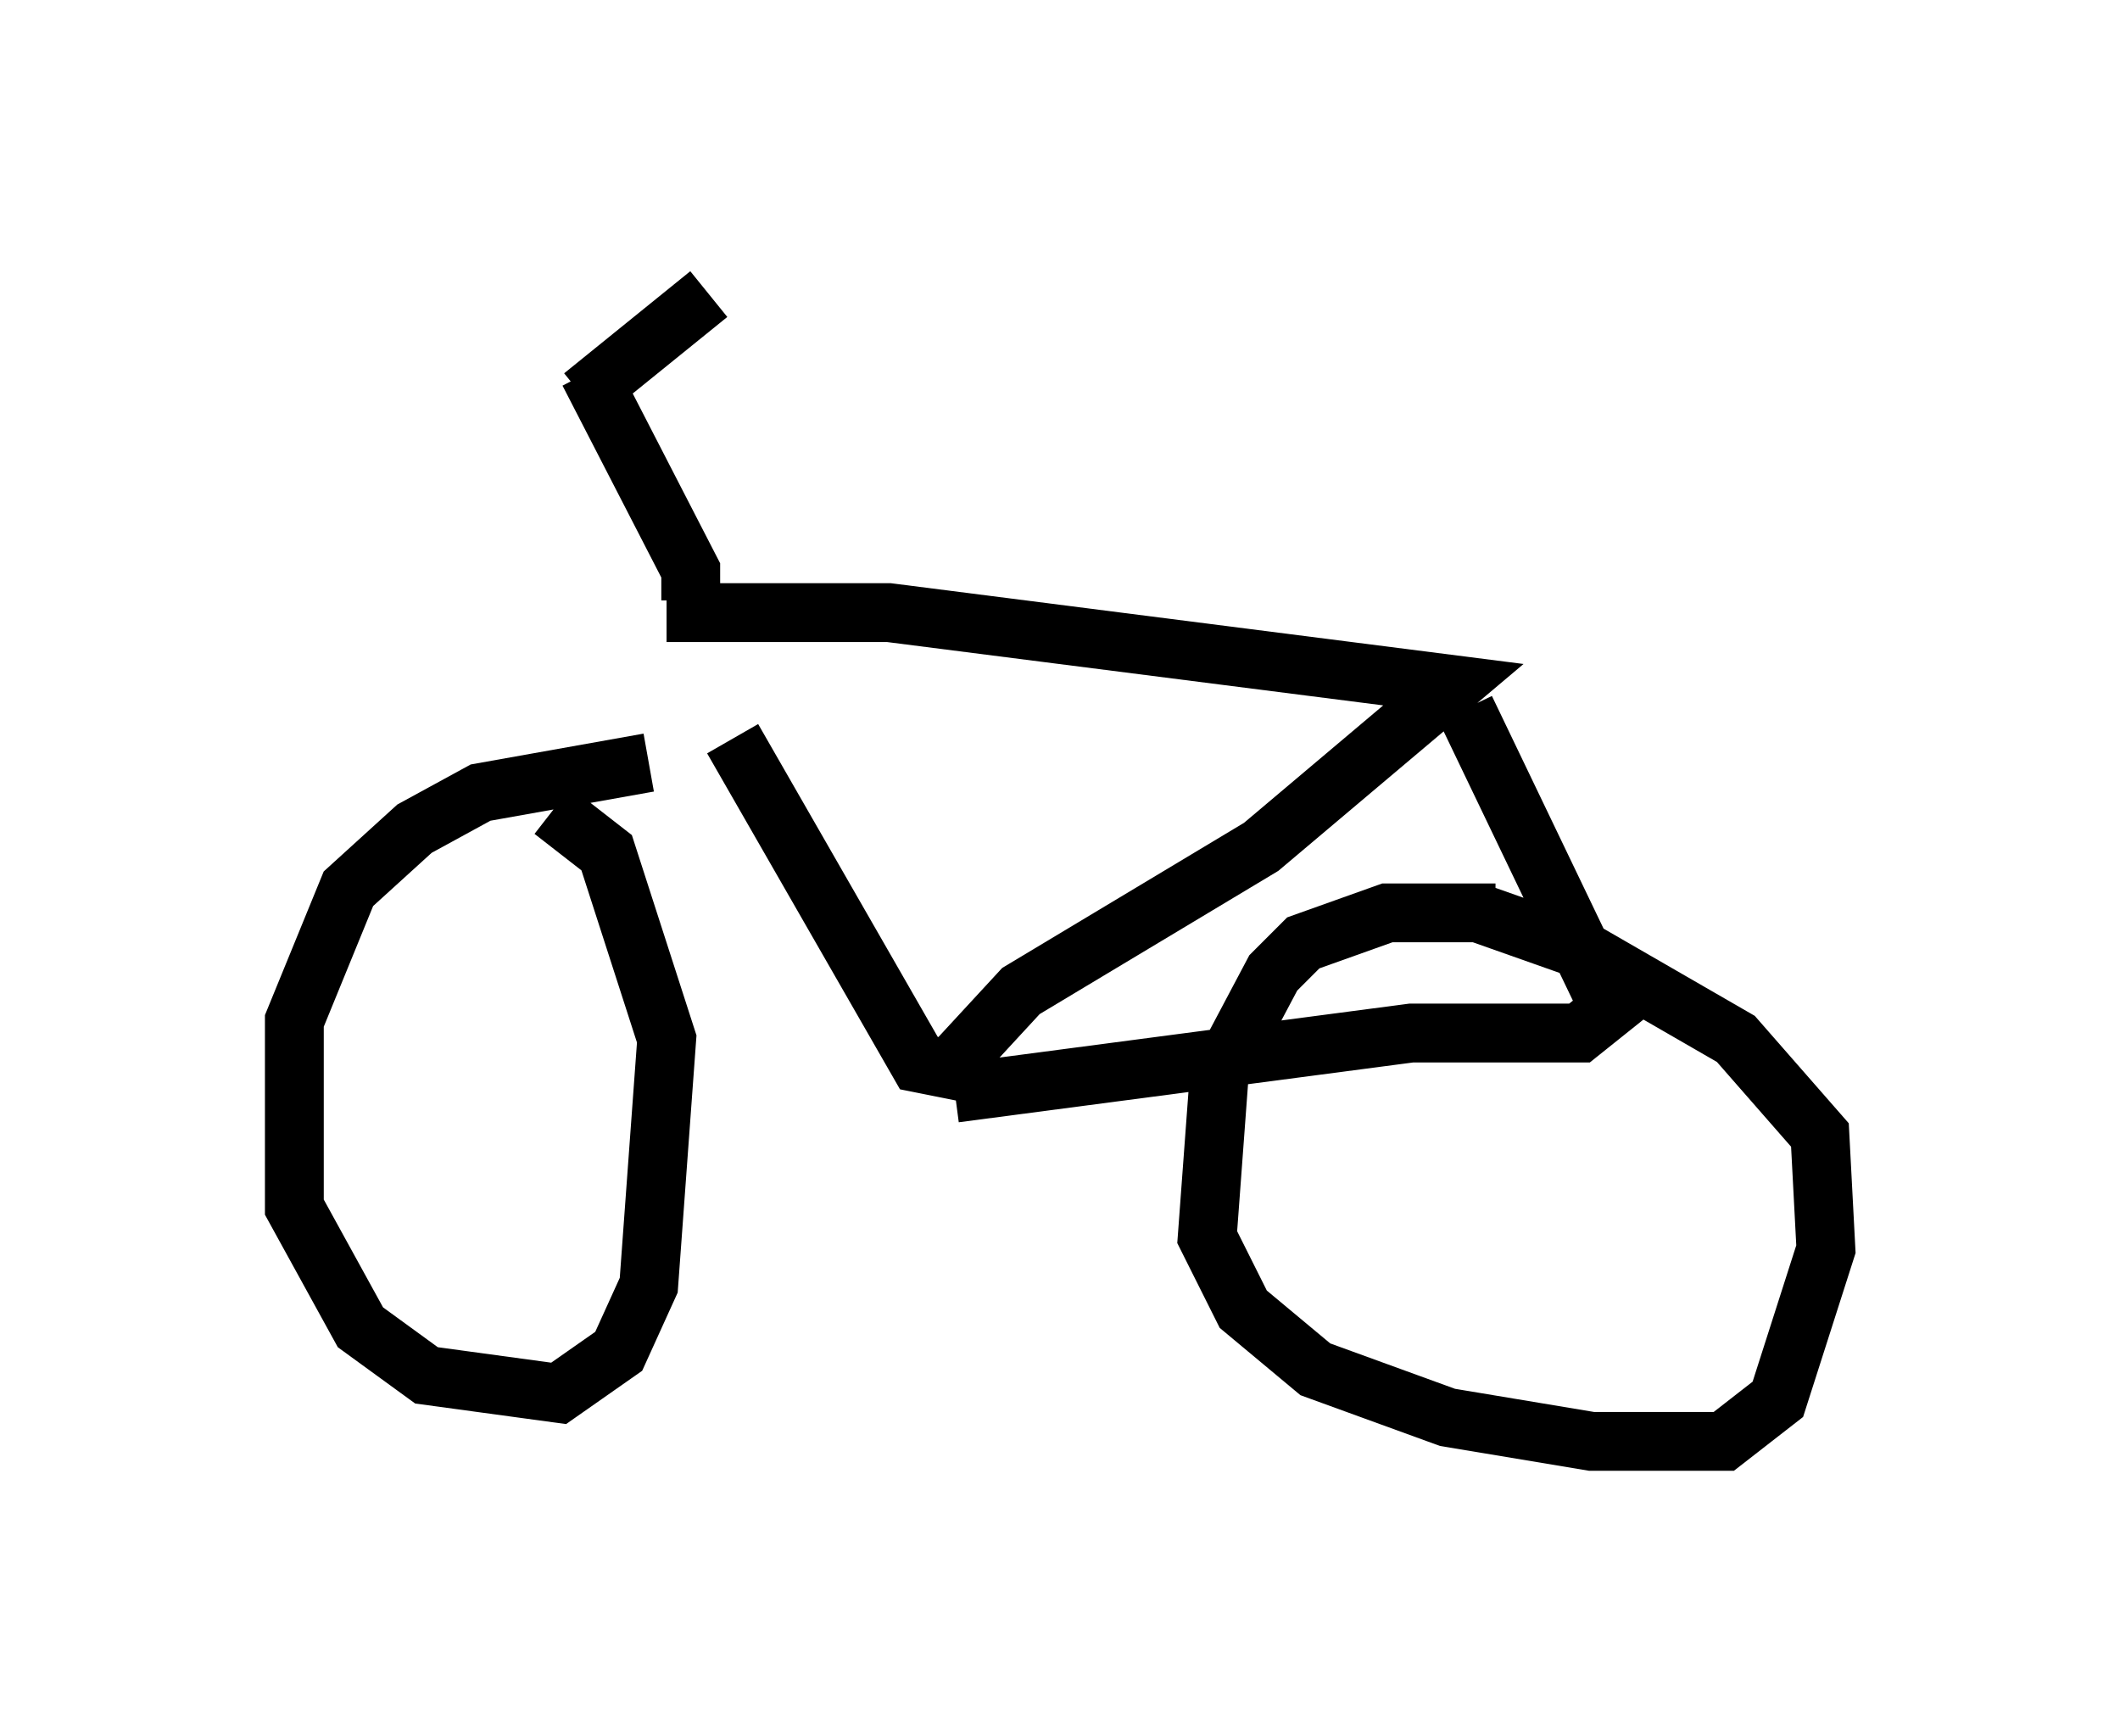 <?xml version="1.0" encoding="utf-8" ?>
<svg baseProfile="full" height="29.498" version="1.1" width="36.032" xmlns="http://www.w3.org/2000/svg" xmlns:ev="http://www.w3.org/2001/xml-events" xmlns:xlink="http://www.w3.org/1999/xlink"><defs /><rect fill="white" height="29.498" width="36.032" x="0" y="0" /><path d="M11.942, 11.023 m0.51, 1.531 l3.165, 5.513 0.51, 0.102 l1.225, -1.327 4.083, -2.45 l3.267, -2.756 -9.596, -1.225 l-3.777, 0.0 m13.577, 1.633 l2.45, 5.104 -0.51, 0.408 l-2.858, 0.0 -7.758, 1.021 m9.188, -3.063 l-1.838, 0.0 -1.429, 0.51 l-0.51, 0.51 -0.919, 1.735 l-0.204, 2.756 0.613, 1.225 l1.225, 1.021 2.246, 0.817 l2.45, 0.408 2.246, 0.0 l0.919, -0.715 0.817, -2.552 l-0.102, -1.94 -1.429, -1.633 l-2.654, -1.531 -1.735, -0.613 m-14.088, -2.552 l-2.858, 0.51 -1.123, 0.613 l-1.123, 1.021 -0.919, 2.246 l0.0, 3.165 1.123, 2.042 l1.123, 0.817 2.246, 0.306 l1.021, -0.715 0.51, -1.123 l0.306, -4.185 -1.021, -3.165 l-0.919, -0.715 m2.348, -3.573 l0.0, -0.51 -1.735, -3.369 m2.042, -1.327 l-2.144, 1.735 " fill="none" stroke="black" stroke-width="1" /></svg>